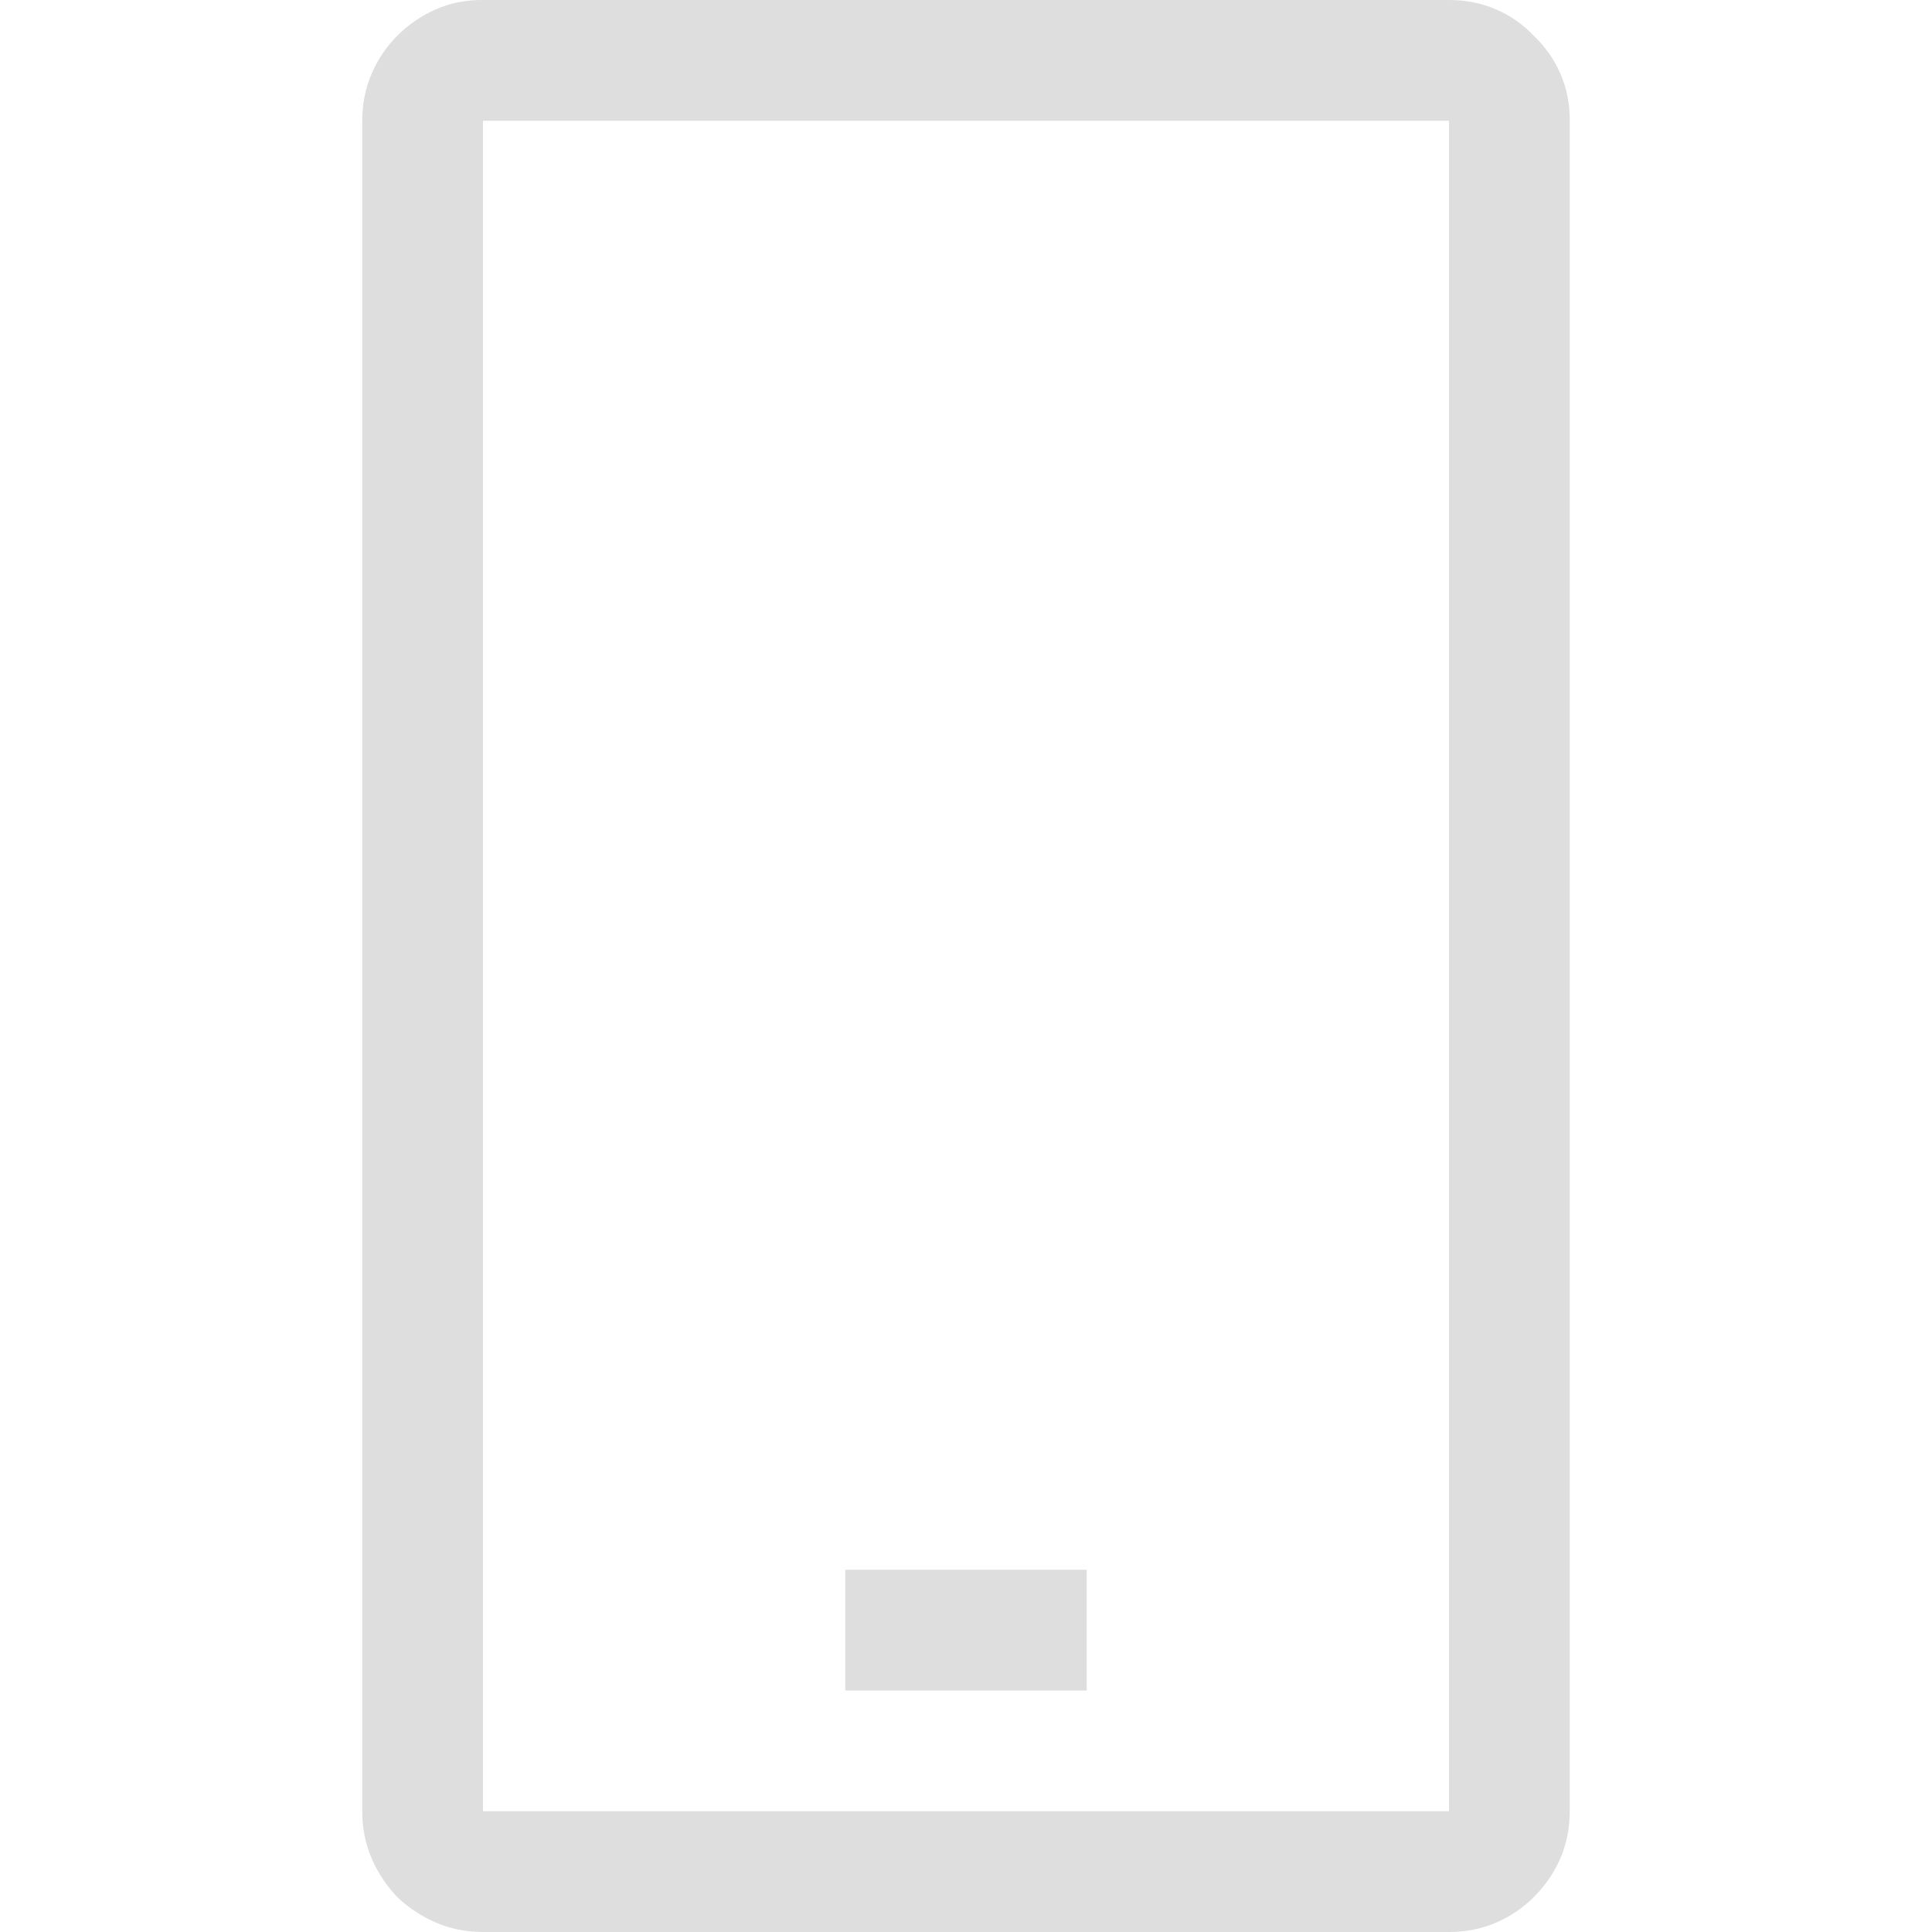 <svg xmlns="http://www.w3.org/2000/svg" width="16" height="16"><path fill="#dedede" stroke-linecap="round" stroke-linejoin="round" stroke-width="2" d="M12 0q.21 0 .39.078.18.078.313.219.14.133.219.312T13 1v14q0 .21-.078.39-.078.18-.219.32-.133.134-.312.212Q12.21 16 12 16H4q-.21 0-.39-.078t-.32-.211q-.134-.14-.212-.32Q3 15.21 3 15V1q0-.21.078-.39T3.29.296q.14-.14.32-.219T4 0zm0 1H4v14h8zM7 13h2v1H7z" aria-label="" style="paint-order:stroke fill markers"/></svg>
